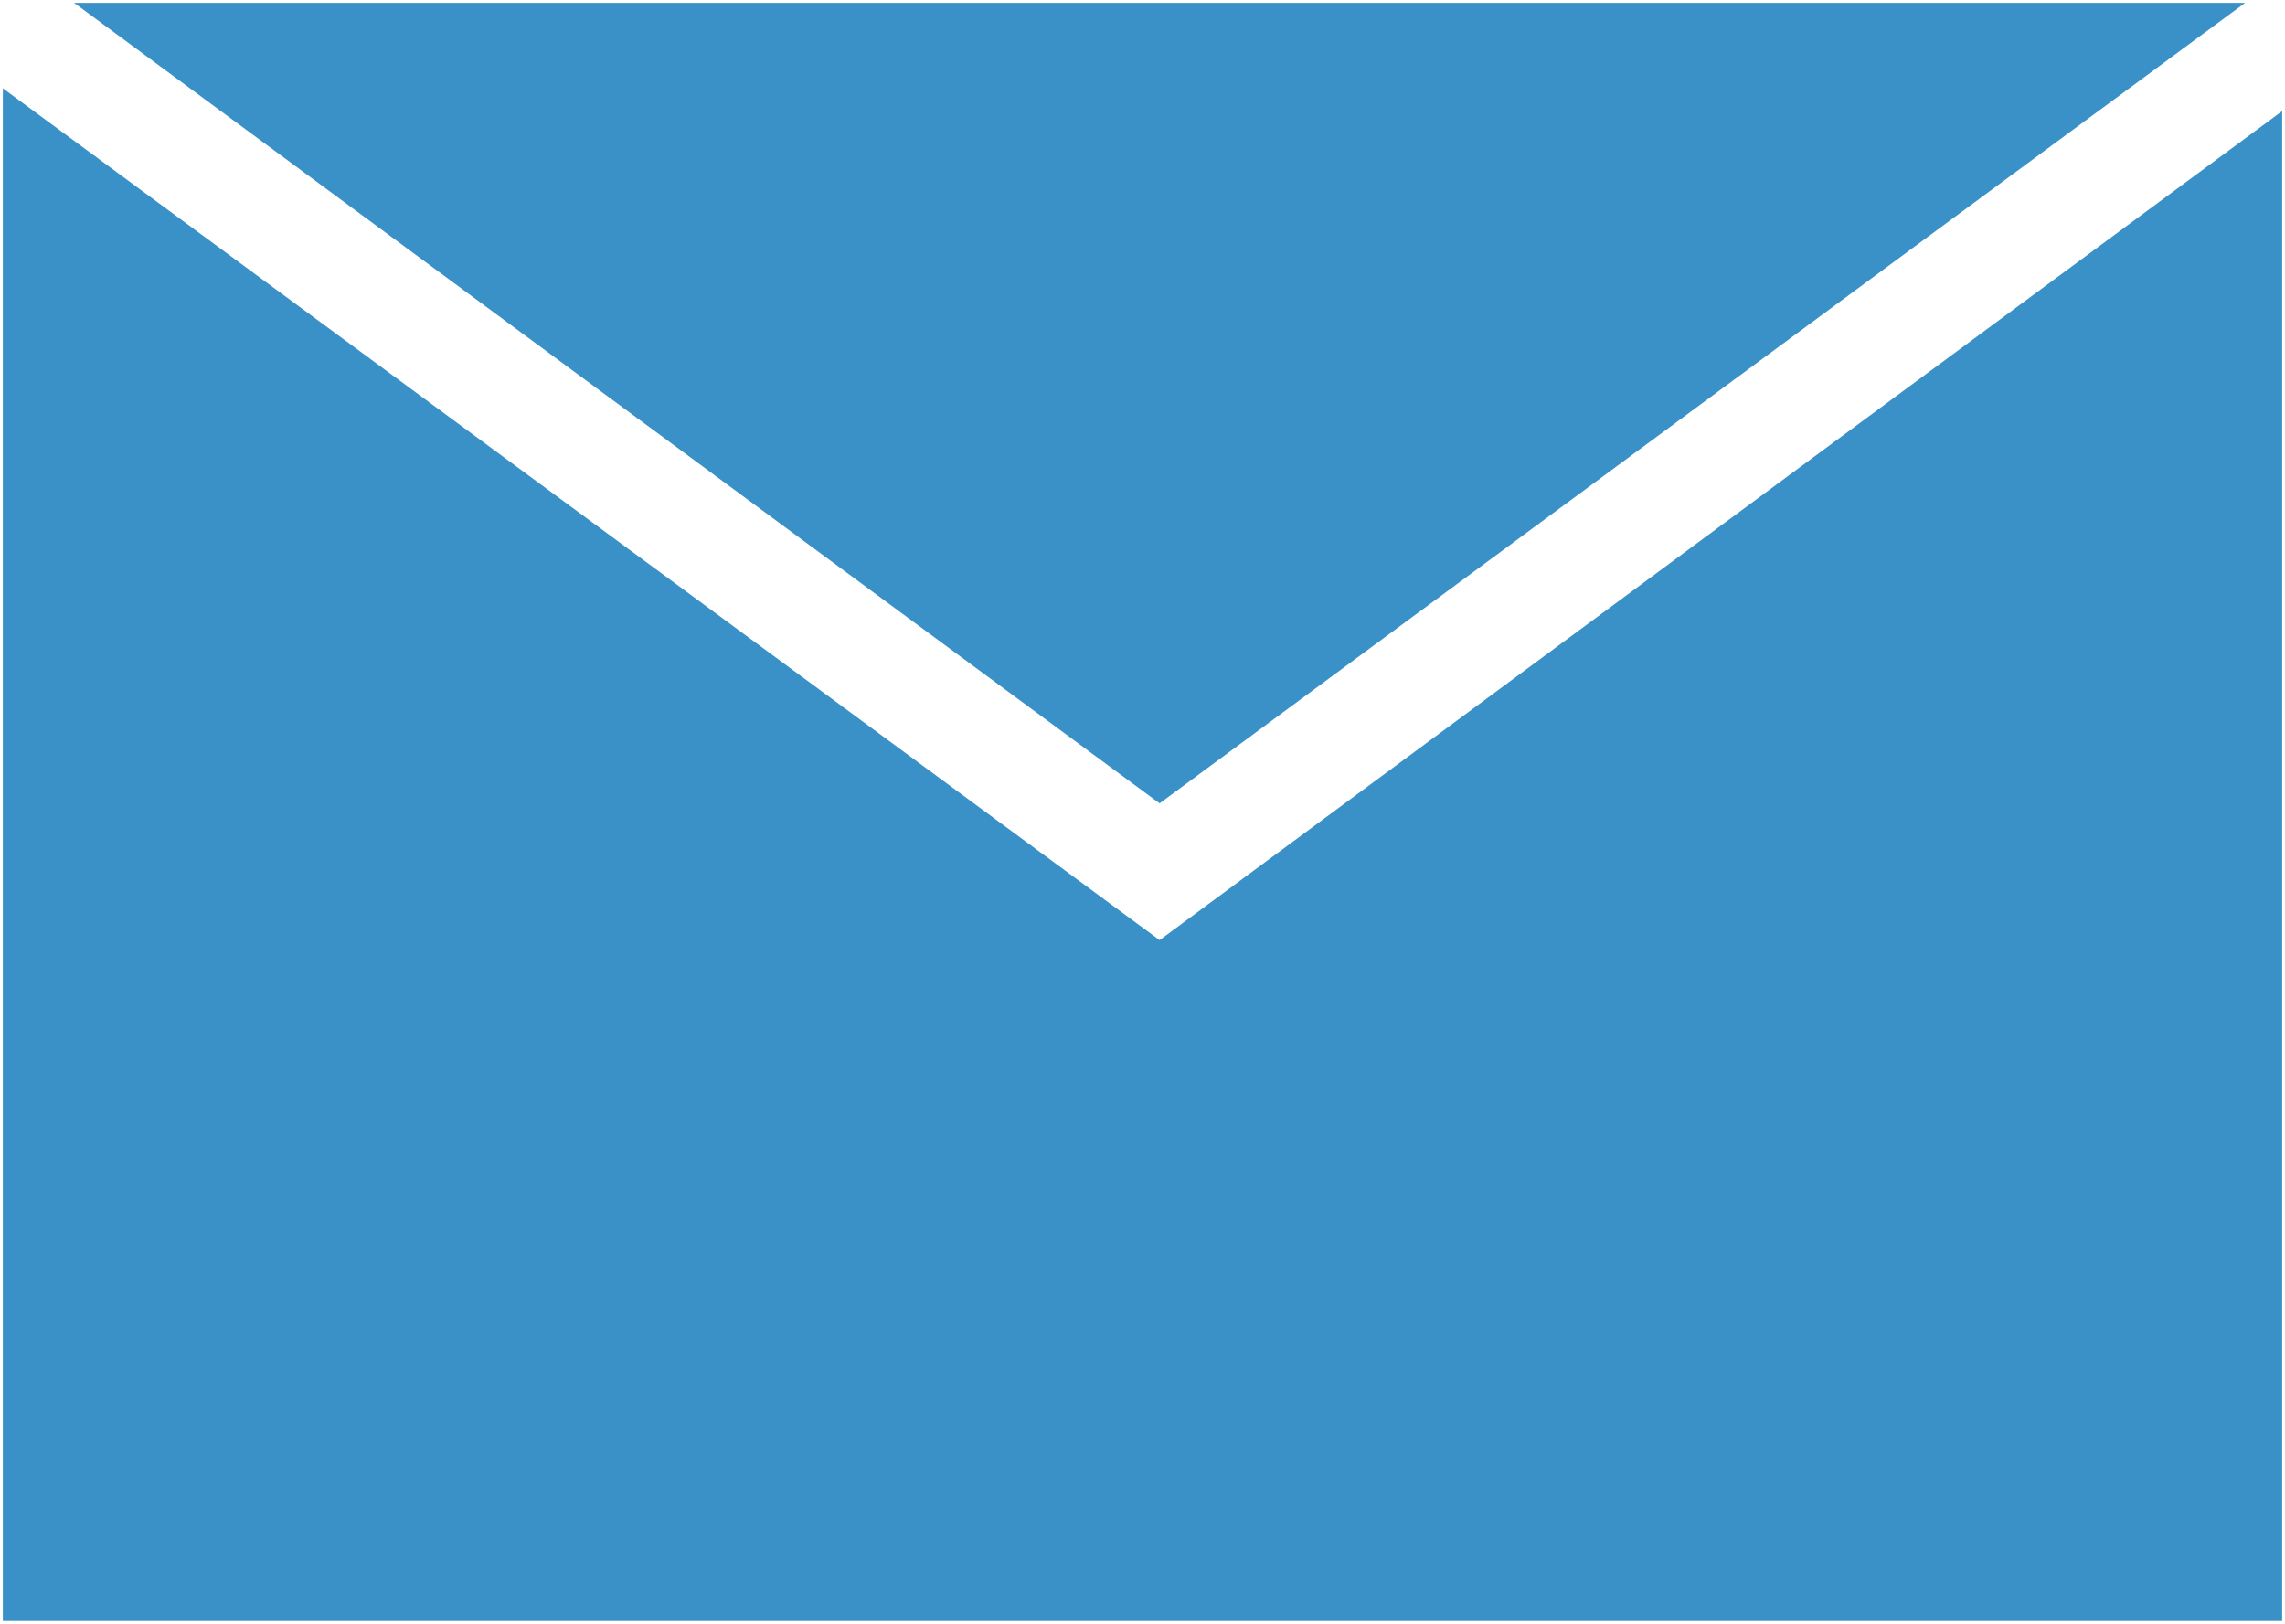 <?xml version="1.0" encoding="utf-8"?>
<!-- Generator: Adobe Illustrator 18.1.1, SVG Export Plug-In . SVG Version: 6.00 Build 0)  -->
<svg version="1.1" id="_x31_" xmlns="http://www.w3.org/2000/svg" xmlns:xlink="http://www.w3.org/1999/xlink" x="0px" y="0px"
	 viewBox="0 0 80.2 57" enable-background="new 0 0 80.2 57" xml:space="preserve">
<polygon fill-rule="evenodd" clip-rule="evenodd" fill="#3991C8" points="80.1,3.9 80.1,56.9 0.1,56.9 0.1,3.1 40.7,33 "/>
<polygon fill-rule="evenodd" clip-rule="evenodd" fill="#3991C8" points="78.8,0.1 40.7,28.2 2.6,0.1 "/>
</svg>
